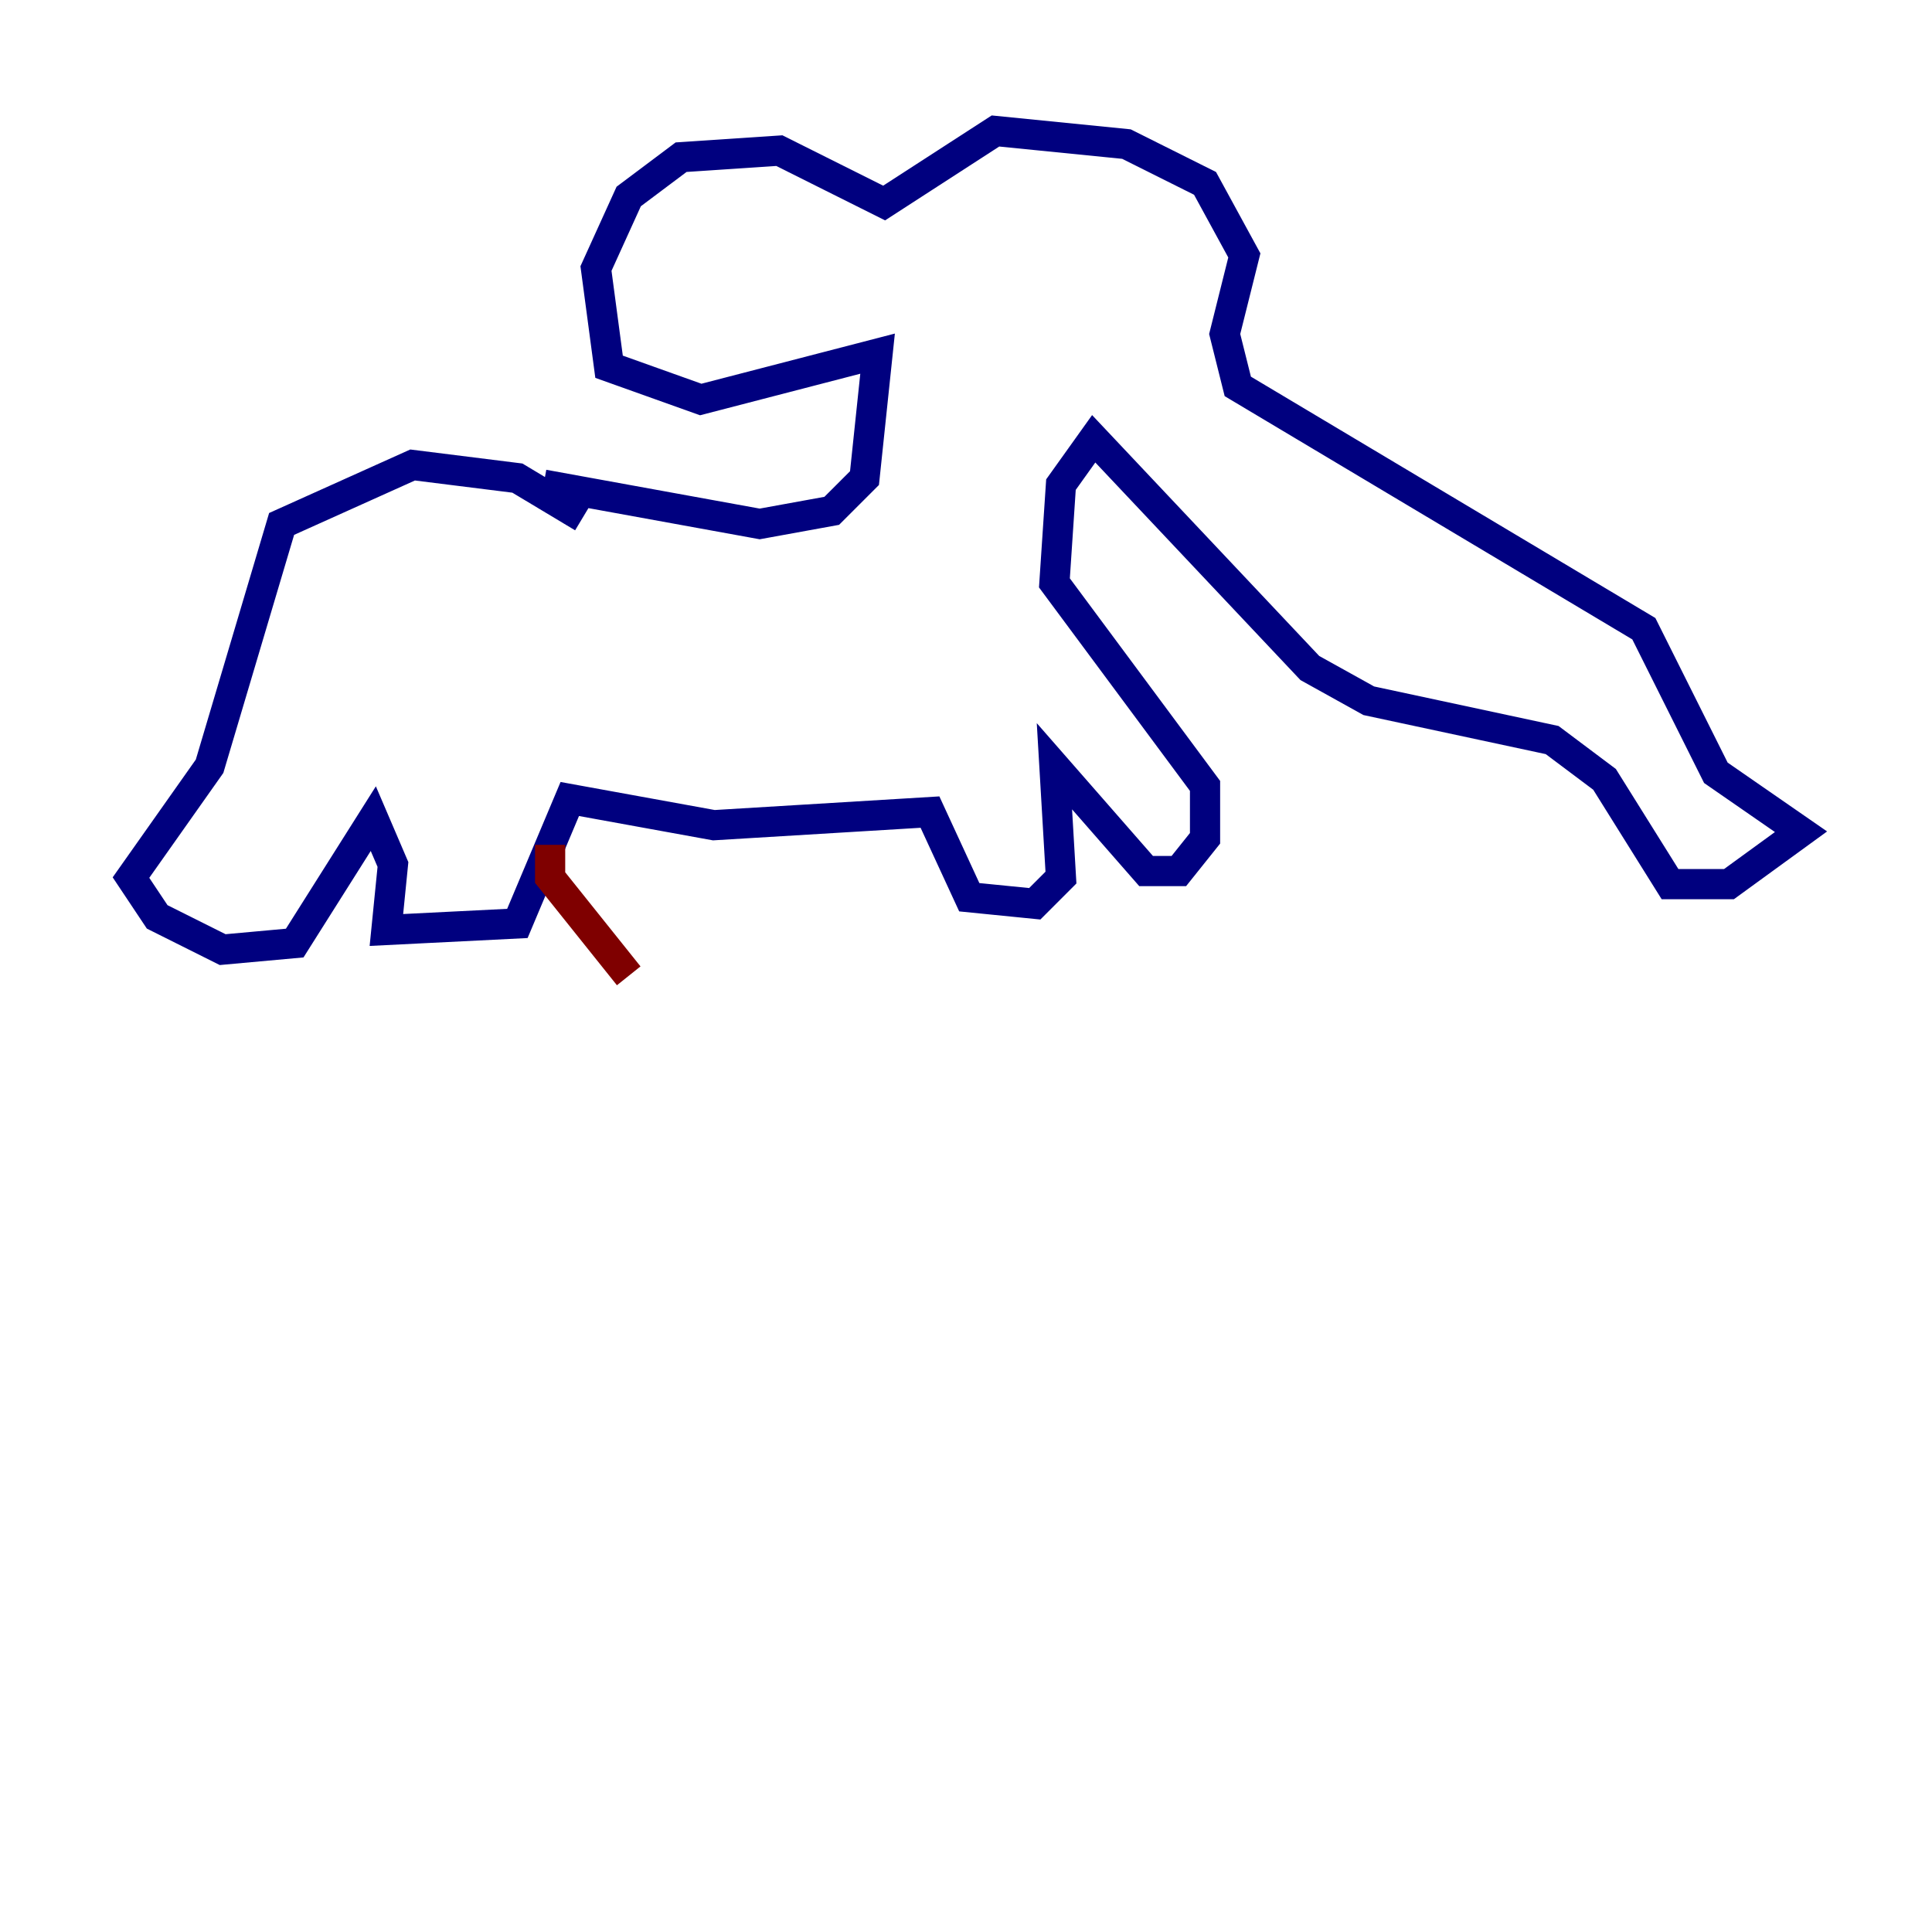 <?xml version="1.0" encoding="utf-8" ?>
<svg baseProfile="tiny" height="128" version="1.2" viewBox="0,0,128,128" width="128" xmlns="http://www.w3.org/2000/svg" xmlns:ev="http://www.w3.org/2001/xml-events" xmlns:xlink="http://www.w3.org/1999/xlink"><defs /><polyline fill="none" points="38.617,34.278 34.278,31.675 27.336,30.807 18.658,34.712 13.885,50.766 8.678,58.142 10.414,60.746 14.752,62.915 19.525,62.481 24.732,54.237 26.034,57.275 25.6,61.614 34.278,61.18 37.749,52.936 47.295,54.671 61.614,53.803 64.217,59.444 68.556,59.878 70.291,58.142 69.858,50.766 75.932,57.709 78.102,57.709 79.837,55.539 79.837,52.068 69.858,38.617 70.291,32.108 72.461,29.071 86.78,44.258 90.685,46.427 102.834,49.031 106.305,51.634 110.644,58.576 114.549,58.576 119.322,55.105 113.681,51.2 108.909,41.654 82.007,25.6 81.139,22.129 82.441,16.922 79.837,12.149 74.63,9.546 65.953,8.678 58.576,13.451 51.634,9.98 45.125,10.414 41.654,13.017 39.485,17.79 40.352,24.298 46.427,26.468 58.142,23.43 57.275,31.675 55.105,33.844 50.332,34.712 36.014,32.108" stroke="#00007f" stroke-width="2" /><polyline fill="none" points="36.447,55.973 36.447,58.142 41.654,64.651" stroke="#7f0000" stroke-width="2" /></svg>